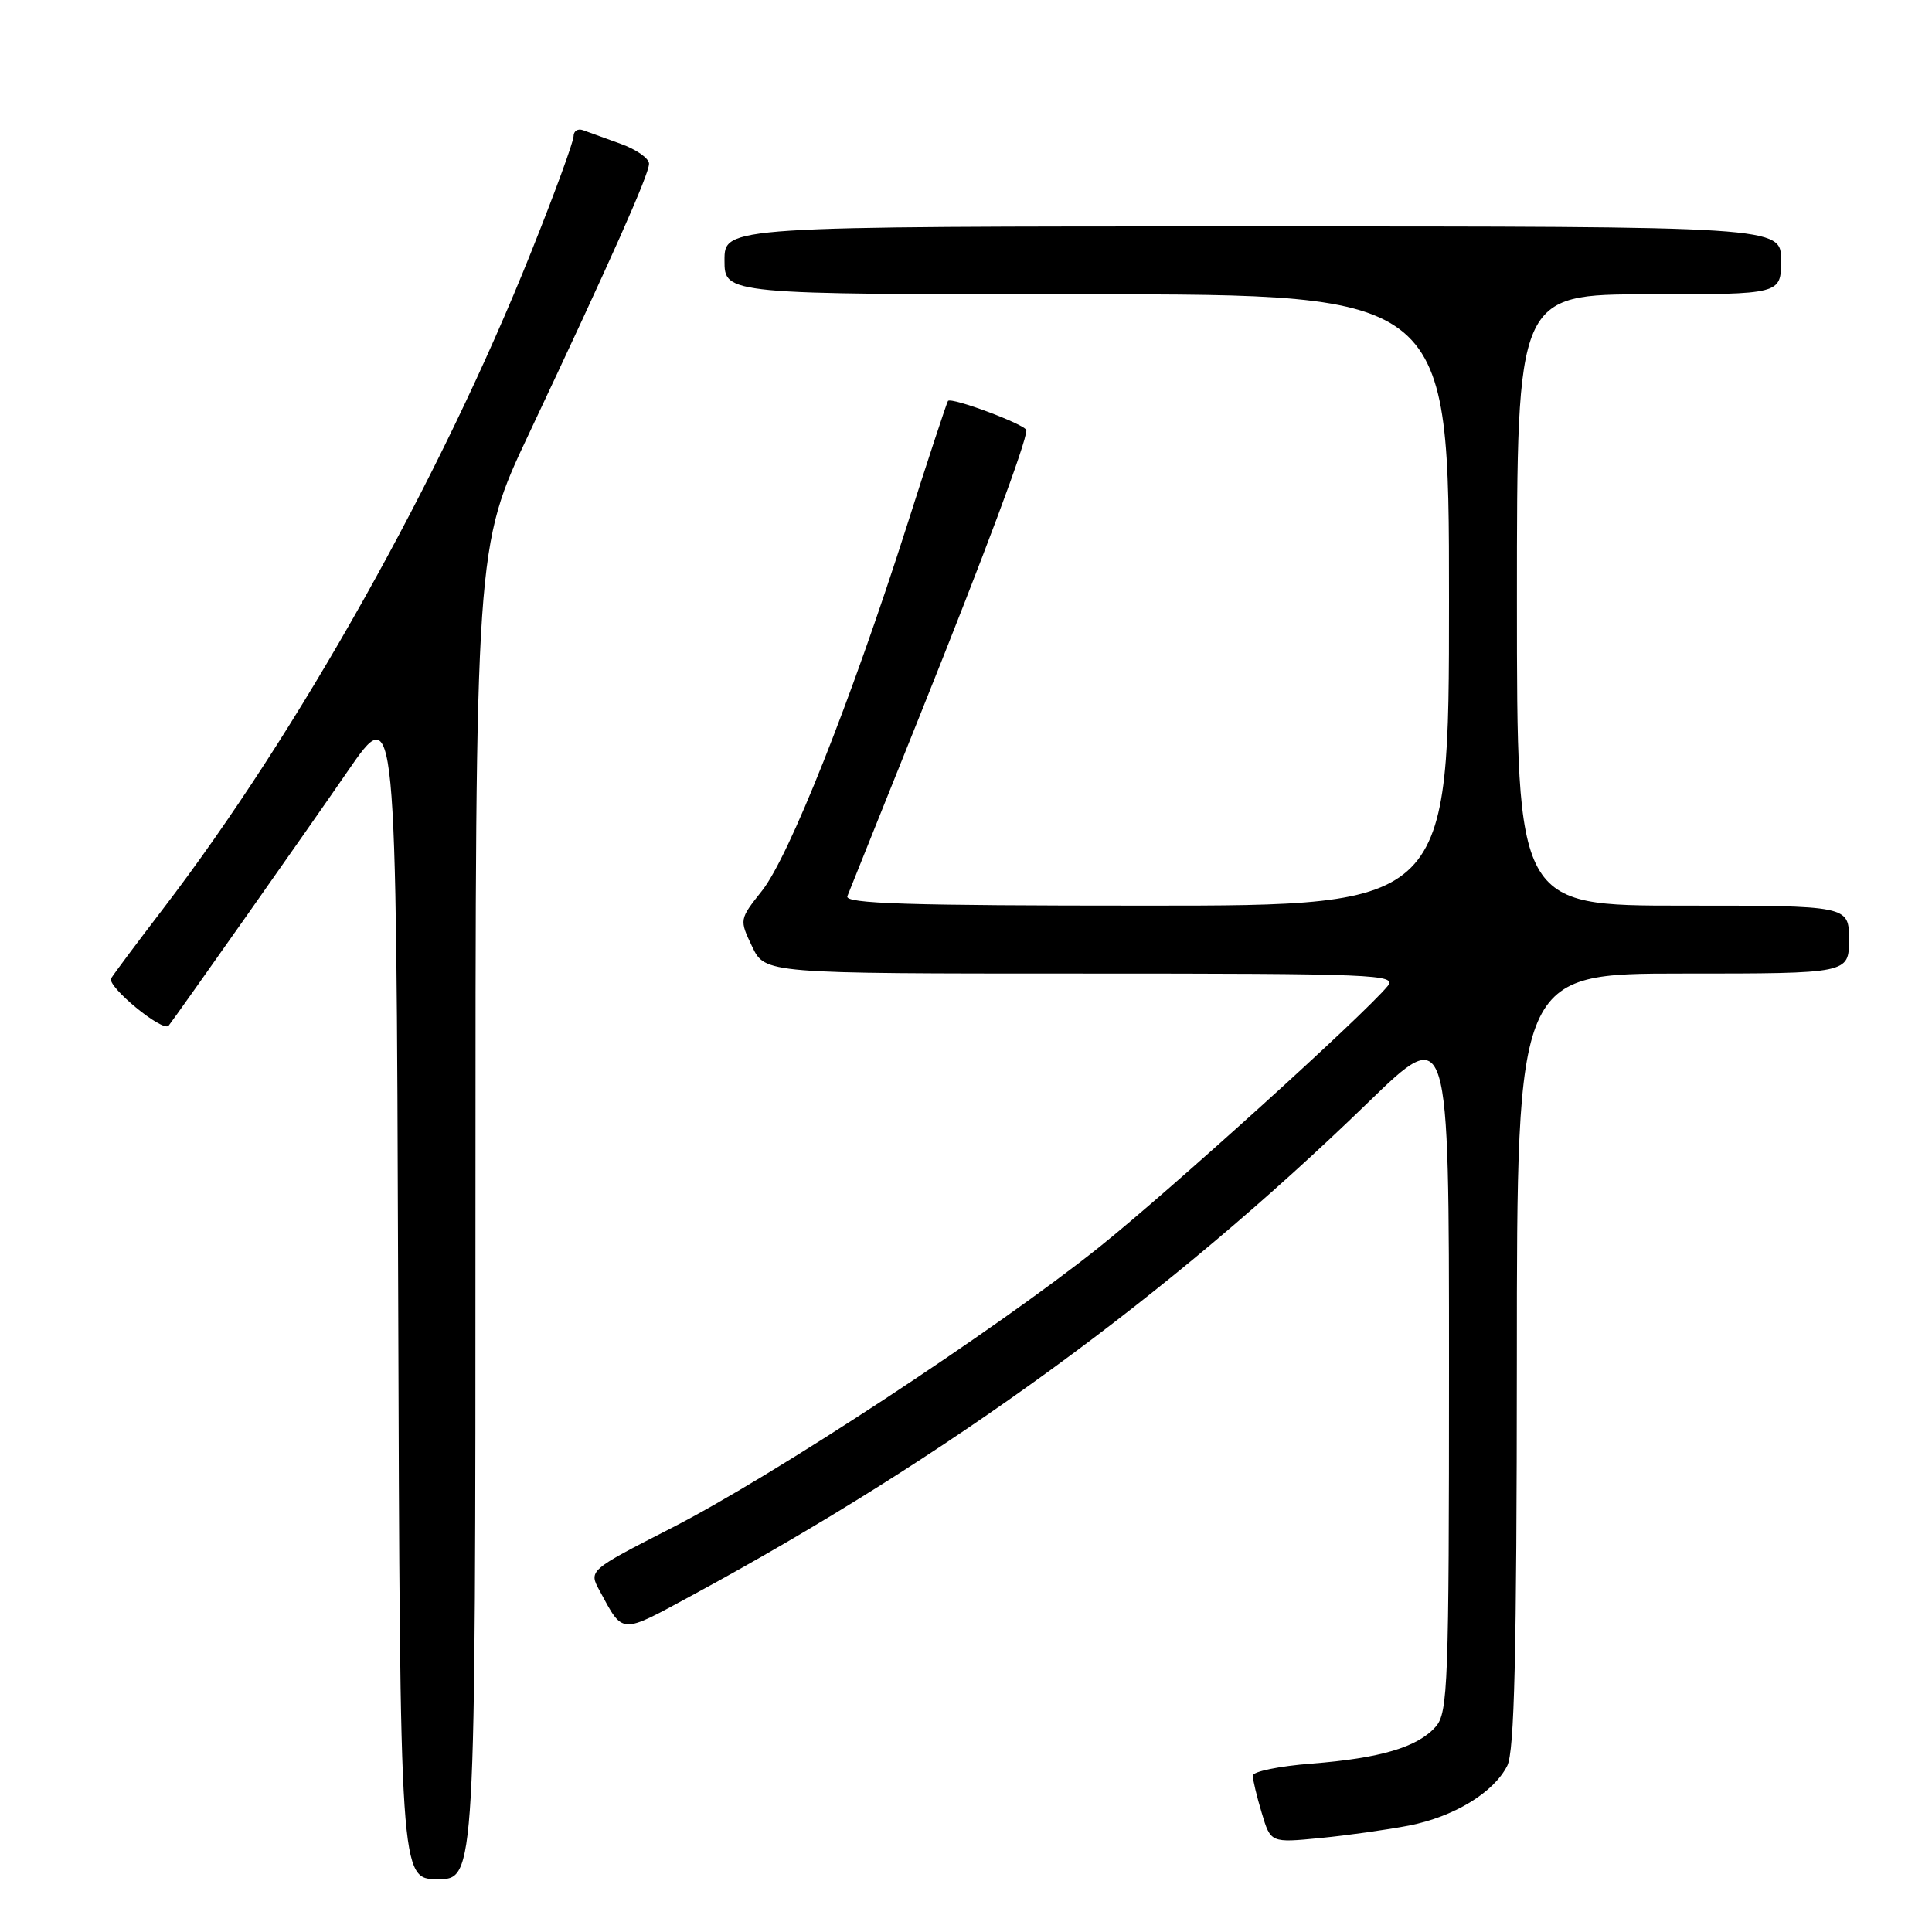 <?xml version="1.0" encoding="UTF-8" standalone="no"?>
<!DOCTYPE svg PUBLIC "-//W3C//DTD SVG 1.1//EN" "http://www.w3.org/Graphics/SVG/1.1/DTD/svg11.dtd" >
<svg xmlns="http://www.w3.org/2000/svg" xmlns:xlink="http://www.w3.org/1999/xlink" version="1.1" viewBox="0 0 256 256">
 <g >
 <path fill="currentColor"
d=" M 63.00 160.74 C 63.00 72.49 63.00 72.49 70.08 57.49 C 81.01 34.32 86.00 23.11 86.00 21.69 C 86.00 20.98 84.31 19.80 82.25 19.06 C 80.19 18.32 77.94 17.51 77.25 17.25 C 76.56 17.00 76.00 17.36 76.00 18.06 C 76.00 18.77 73.47 25.68 70.37 33.42 C 58.43 63.32 39.52 97.05 21.55 120.50 C 18.18 124.90 15.11 129.01 14.73 129.63 C 14.09 130.66 21.61 136.85 22.35 135.90 C 23.60 134.28 40.91 109.70 46.08 102.18 C 52.50 92.86 52.50 92.86 52.76 170.93 C 53.01 249.00 53.01 249.00 58.01 249.00 C 63.00 249.00 63.00 249.00 63.00 160.74 Z  M 186.69 241.90 C 192.66 240.73 197.92 237.53 199.72 233.97 C 200.67 232.09 200.97 219.24 200.99 180.25 C 201.00 129.00 201.00 129.00 223.00 129.00 C 245.00 129.00 245.00 129.00 245.00 124.50 C 245.00 120.00 245.00 120.00 223.00 120.00 C 201.00 120.00 201.00 120.00 201.00 79.50 C 201.00 39.00 201.00 39.00 218.50 39.00 C 236.00 39.00 236.00 39.00 236.00 34.50 C 236.00 30.00 236.00 30.00 166.00 30.00 C 96.00 30.00 96.00 30.00 96.00 34.50 C 96.00 39.00 96.00 39.00 144.00 39.00 C 192.00 39.00 192.00 39.00 192.00 79.50 C 192.00 120.00 192.00 120.00 151.89 120.00 C 120.21 120.00 111.89 119.74 112.28 118.75 C 112.55 118.06 116.93 107.15 122.01 94.50 C 130.46 73.44 136.00 58.61 136.00 57.02 C 136.00 56.30 126.05 52.57 125.61 53.13 C 125.46 53.33 122.95 60.92 120.06 70.00 C 112.73 92.93 104.55 113.52 100.97 118.03 C 97.96 121.83 97.96 121.85 99.66 125.42 C 101.37 129.00 101.37 129.00 143.31 129.00 C 182.30 129.00 185.15 129.12 183.87 130.66 C 180.66 134.55 154.87 157.89 145.59 165.30 C 131.87 176.26 102.43 195.59 89.01 202.45 C 77.99 208.09 77.99 208.09 79.46 210.79 C 82.61 216.61 82.12 216.58 91.63 211.43 C 125.61 193.03 154.87 171.70 181.25 146.11 C 192.00 135.68 192.00 135.68 192.00 181.23 C 192.00 223.18 191.86 226.94 190.25 228.78 C 187.86 231.51 182.93 232.97 173.75 233.69 C 169.49 234.02 166.00 234.74 166.00 235.28 C 166.00 235.82 166.53 238.05 167.19 240.23 C 168.37 244.19 168.37 244.19 174.94 243.55 C 178.55 243.20 183.83 242.45 186.69 241.90 Z "/>
</g>
</svg>